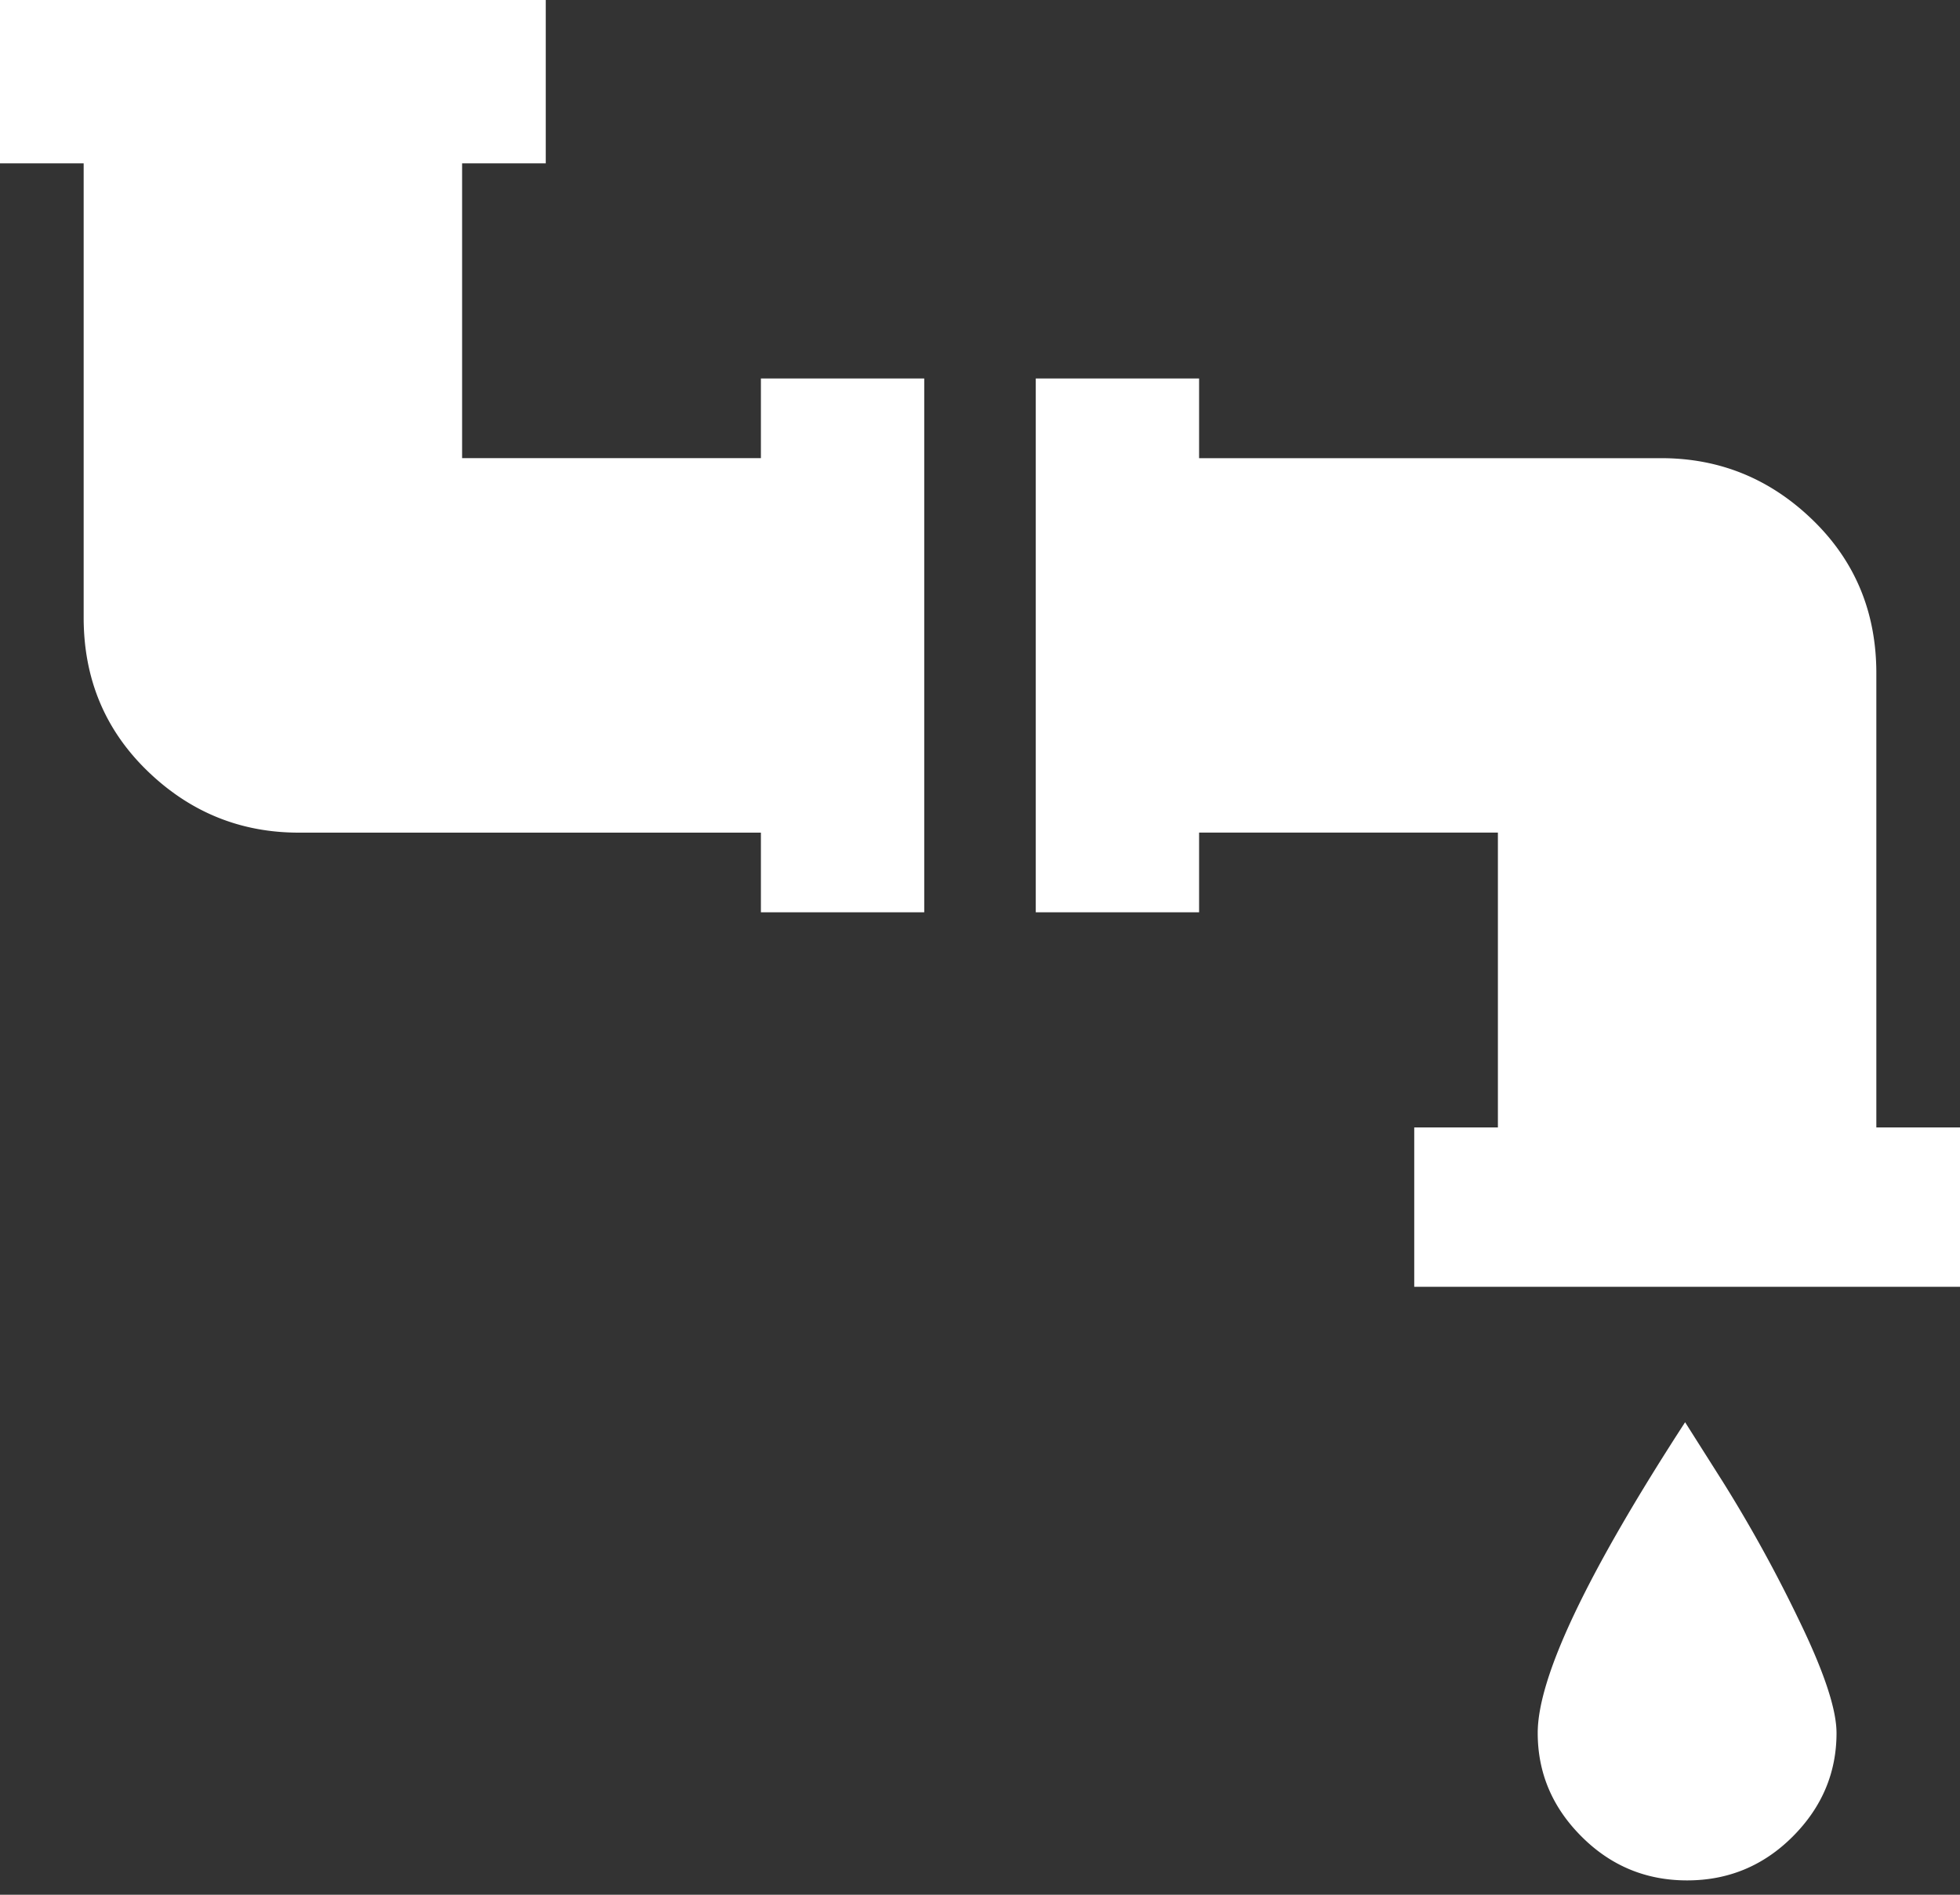 <svg width="60" height="58" xmlns="http://www.w3.org/2000/svg"><rect width="100%" height="100%" fill="#333333" stroke="none"/><path d="M23.293 14.024h-9.147V5h2.561V0H0v5h2.561v13.902c0 1.87.65 3.435 1.951 4.696 1.301 1.26 2.846 1.89 4.634 1.89h14.147v2.439h5V11.585h-5v2.44zm34.146 20.488V20.61c0-1.87-.65-3.435-1.951-4.695-1.301-1.26-2.846-1.89-4.634-1.89H36.707v-2.44h-5v16.342h5v-2.44h9.147v9.025h-2.561v4.878H60v-4.878h-2.561zM56.22 53.049c0-.732-.387-1.89-1.159-3.476a43.472 43.472 0 00-2.317-4.207l-1.159-1.83c-3.008 4.635-4.512 7.805-4.512 9.513 0 1.22.447 2.276 1.342 3.17.894.895 1.971 1.342 3.231 1.342 1.26 0 2.338-.447 3.232-1.341.894-.895 1.342-1.952 1.342-3.171" fill="#FFF" fill-rule="evenodd"/></svg>